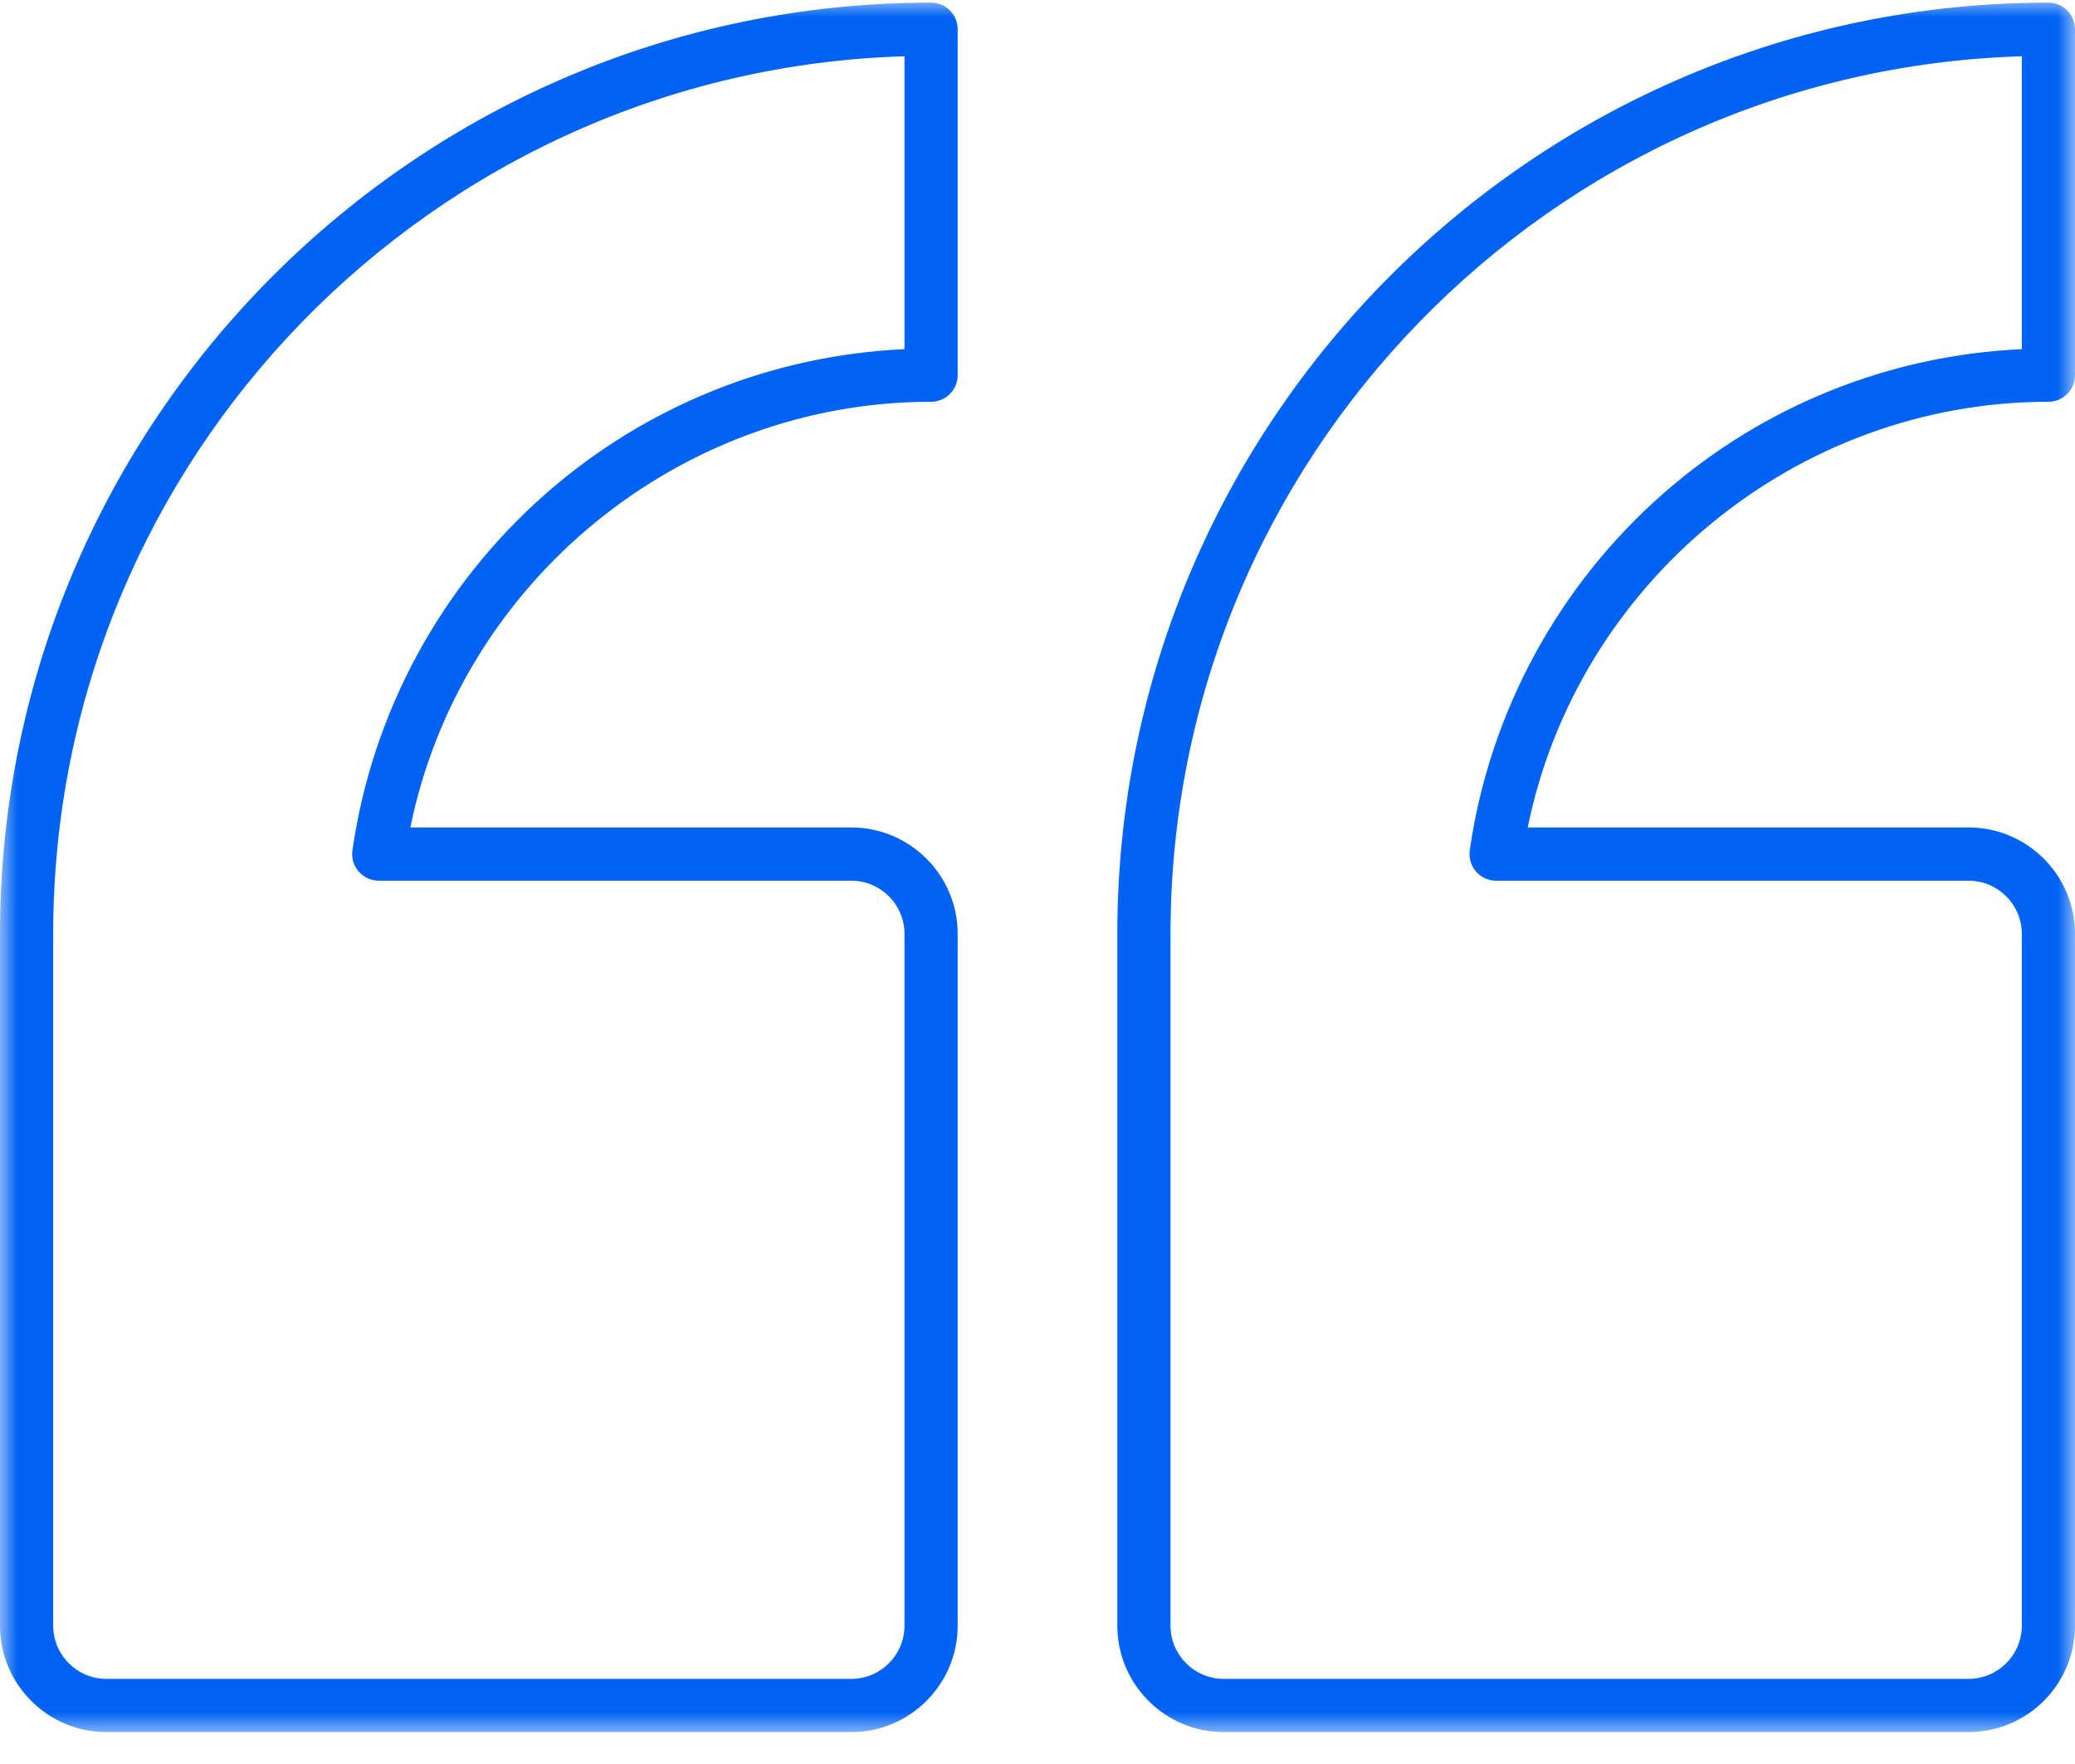 <svg width="60" height="51" viewBox="0 0 60 51" fill="none" xmlns="http://www.w3.org/2000/svg">
<g clip-path="url(#clip0_617_54)">
<mask id="mask0_617_54" style="mask-type:luminance" maskUnits="userSpaceOnUse" x="0" y="0" width="60" height="51">
<path d="M0 50.154H60V7.62939e-06H0V50.154Z" fill="white"/>
</mask>
<g mask="url(#mask0_617_54)">
<path d="M35.385 50.077H56.923C58.62 50.077 60 48.697 60 47V27C60 25.304 58.62 23.923 56.923 23.923H44.175C45.617 16.847 51.937 11.616 59.231 11.616C59.435 11.616 59.63 11.534 59.775 11.39C59.919 11.246 60 11.05 60 10.846V0.846C60 0.642 59.919 0.447 59.775 0.302C59.63 0.158 59.435 0.077 59.231 0.077C44.385 0.077 32.308 12.155 32.308 27V47C32.308 48.697 33.688 50.077 35.385 50.077ZM33.846 27C33.846 13.26 44.819 2.035 58.462 1.627V10.095C54.639 10.267 50.988 11.735 48.109 14.256C45.064 16.923 43.072 20.591 42.499 24.583C42.484 24.692 42.492 24.804 42.523 24.91C42.554 25.015 42.607 25.113 42.679 25.197C42.752 25.28 42.841 25.347 42.941 25.392C43.041 25.438 43.151 25.462 43.261 25.462H56.923C57.771 25.462 58.462 26.152 58.462 27V47C58.462 47.849 57.771 48.539 56.923 48.539H35.385C34.536 48.539 33.846 47.849 33.846 47V27ZM3.077 50.077H24.615C26.312 50.077 27.692 48.697 27.692 47V27C27.692 25.304 26.312 23.923 24.615 23.923H11.866C13.308 16.847 19.629 11.616 26.923 11.616C27.127 11.616 27.323 11.534 27.467 11.39C27.611 11.246 27.692 11.05 27.692 10.846V0.846C27.692 0.642 27.611 0.447 27.467 0.302C27.323 0.158 27.127 0.077 26.923 0.077C12.078 0.077 0 12.155 0 27V47C0 48.697 1.38 50.077 3.077 50.077ZM1.538 27C1.538 13.26 12.511 2.035 26.154 1.627V10.095C22.331 10.267 18.68 11.735 15.801 14.256C12.756 16.923 10.764 20.591 10.191 24.583C10.175 24.692 10.183 24.804 10.214 24.909C10.246 25.015 10.299 25.113 10.371 25.196C10.443 25.28 10.533 25.346 10.633 25.392C10.733 25.438 10.842 25.462 10.953 25.462H24.615C25.464 25.462 26.154 26.152 26.154 27V47C26.154 47.849 25.464 48.539 24.615 48.539H3.077C2.229 48.539 1.538 47.849 1.538 47V27Z" fill="#0063F4"/>
</g>
</g>
<defs>
<clipPath id="clip0_617_54">
<rect width="60" height="51" fill="white"/>
</clipPath>
</defs>
</svg>
